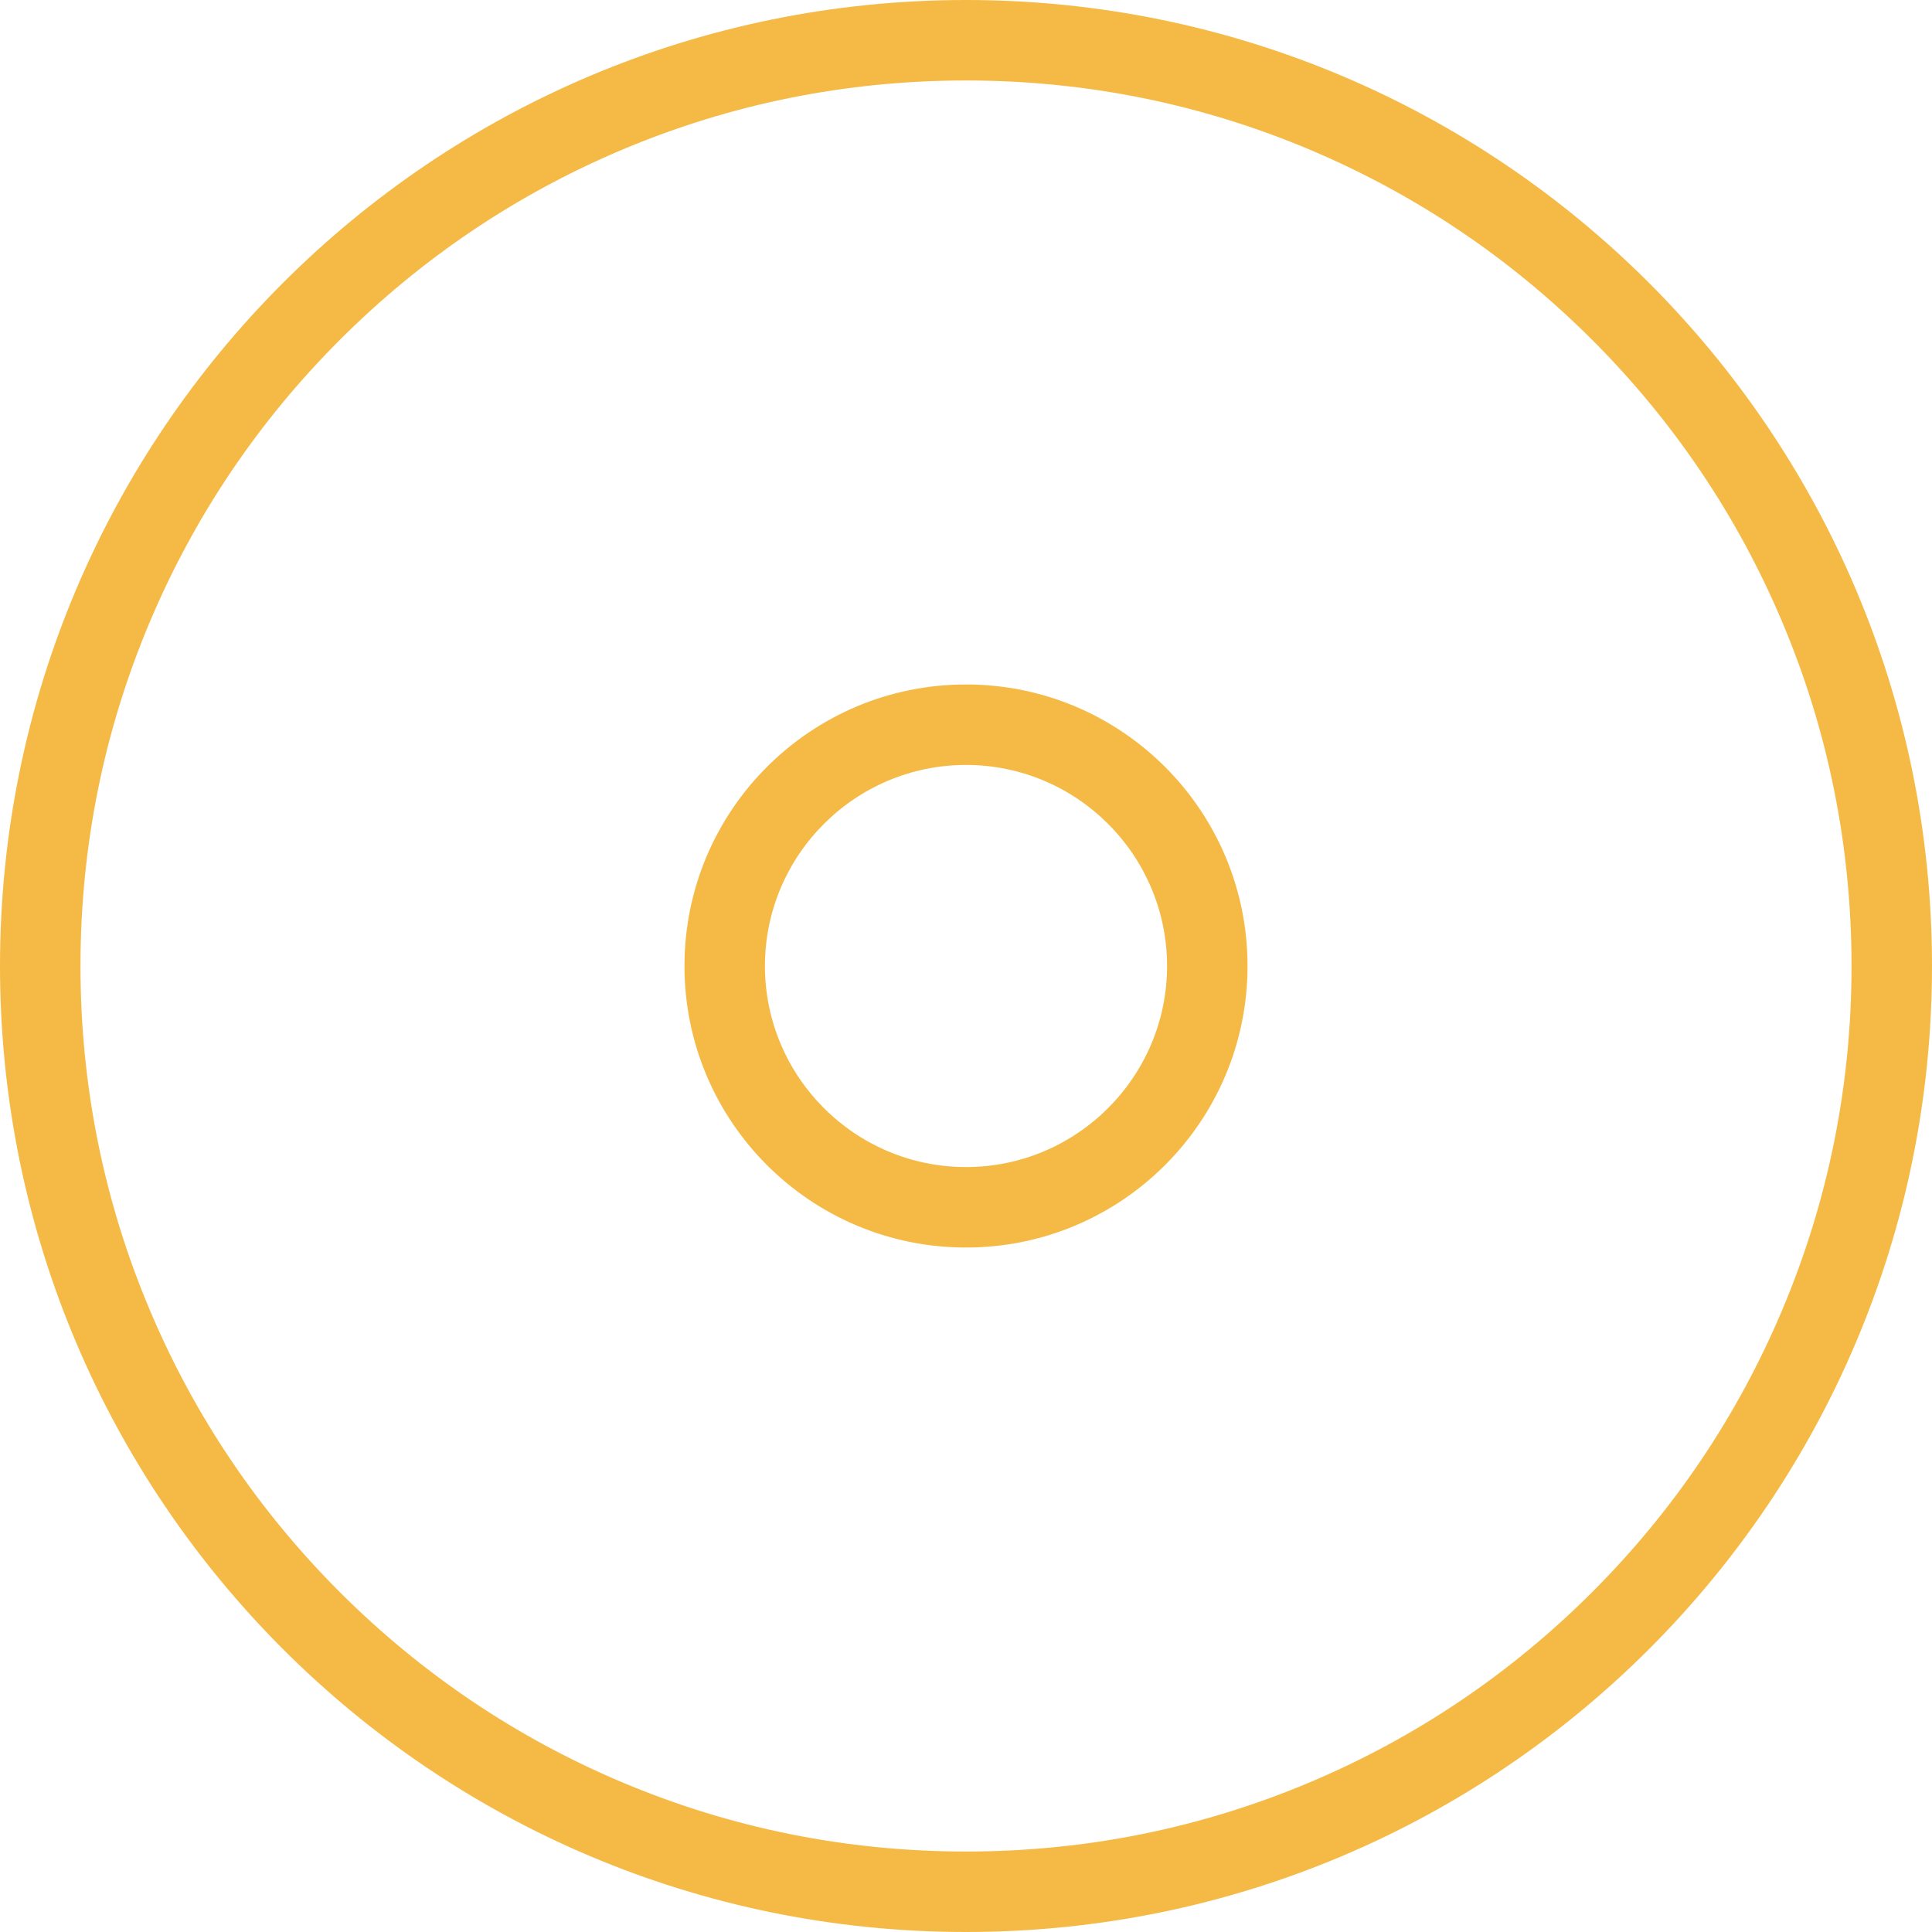 <?xml version="1.0" encoding="iso-8859-1"?>
<!-- Generator: Adobe Illustrator 19.0.0, SVG Export Plug-In . SVG Version: 6.00 Build 0)  -->
<svg version="1.1" id="Layer_1" xmlns="http://www.w3.org/2000/svg" xmlns:xlink="http://www.w3.org/1999/xlink" x="0px" y="0px"
	 viewBox="0 0 512 512" style="enable-background:new 0 0 512 512;" xml:space="preserve">
<g>
	<path style="fill:#F5BA45;" d="M256,0C114.609,0,0,114.617,0,256c0,141.391,114.609,256,256,256s256-114.609,256-256
		C512,114.617,397.391,0,256,0z M421.938,421.938c-21.563,21.547-46.656,38.484-74.594,50.297
		c-28.922,12.234-59.656,18.438-91.344,18.438s-62.422-6.203-91.344-18.438c-27.938-11.813-53.031-28.75-74.594-50.297
		c-21.563-21.563-38.484-46.656-50.297-74.609C27.531,318.422,21.328,287.688,21.328,256s6.203-62.422,18.438-91.336
		c11.813-27.945,28.734-53.039,50.297-74.602c21.563-21.555,46.656-38.477,74.594-50.297C193.578,27.531,224.313,21.328,256,21.328
		s62.422,6.203,91.344,18.438c27.938,11.82,53.031,28.742,74.594,50.297c21.563,21.563,38.484,46.656,50.297,74.602
		c12.234,28.914,18.438,59.648,18.438,91.336s-6.203,62.422-18.438,91.328C460.422,375.281,443.5,400.375,421.938,421.938z"/>
	<path style="fill:#F5BA45;" d="M256,181.391c-41.203,0-74.609,33.398-74.609,74.609c0,41.203,33.406,74.609,74.609,74.609
		s74.609-33.406,74.609-74.609C330.609,214.789,297.203,181.391,256,181.391z M256,309.281c-29.375,0-53.281-23.906-53.281-53.281
		s23.906-53.281,53.281-53.281s53.281,23.906,53.281,53.281S285.375,309.281,256,309.281z"/>
</g>
<g>
</g>
<g>
</g>
<g>
</g>
<g>
</g>
<g>
</g>
<g>
</g>
<g>
</g>
<g>
</g>
<g>
</g>
<g>
</g>
<g>
</g>
<g>
</g>
<g>
</g>
<g>
</g>
<g>
</g>
</svg>

